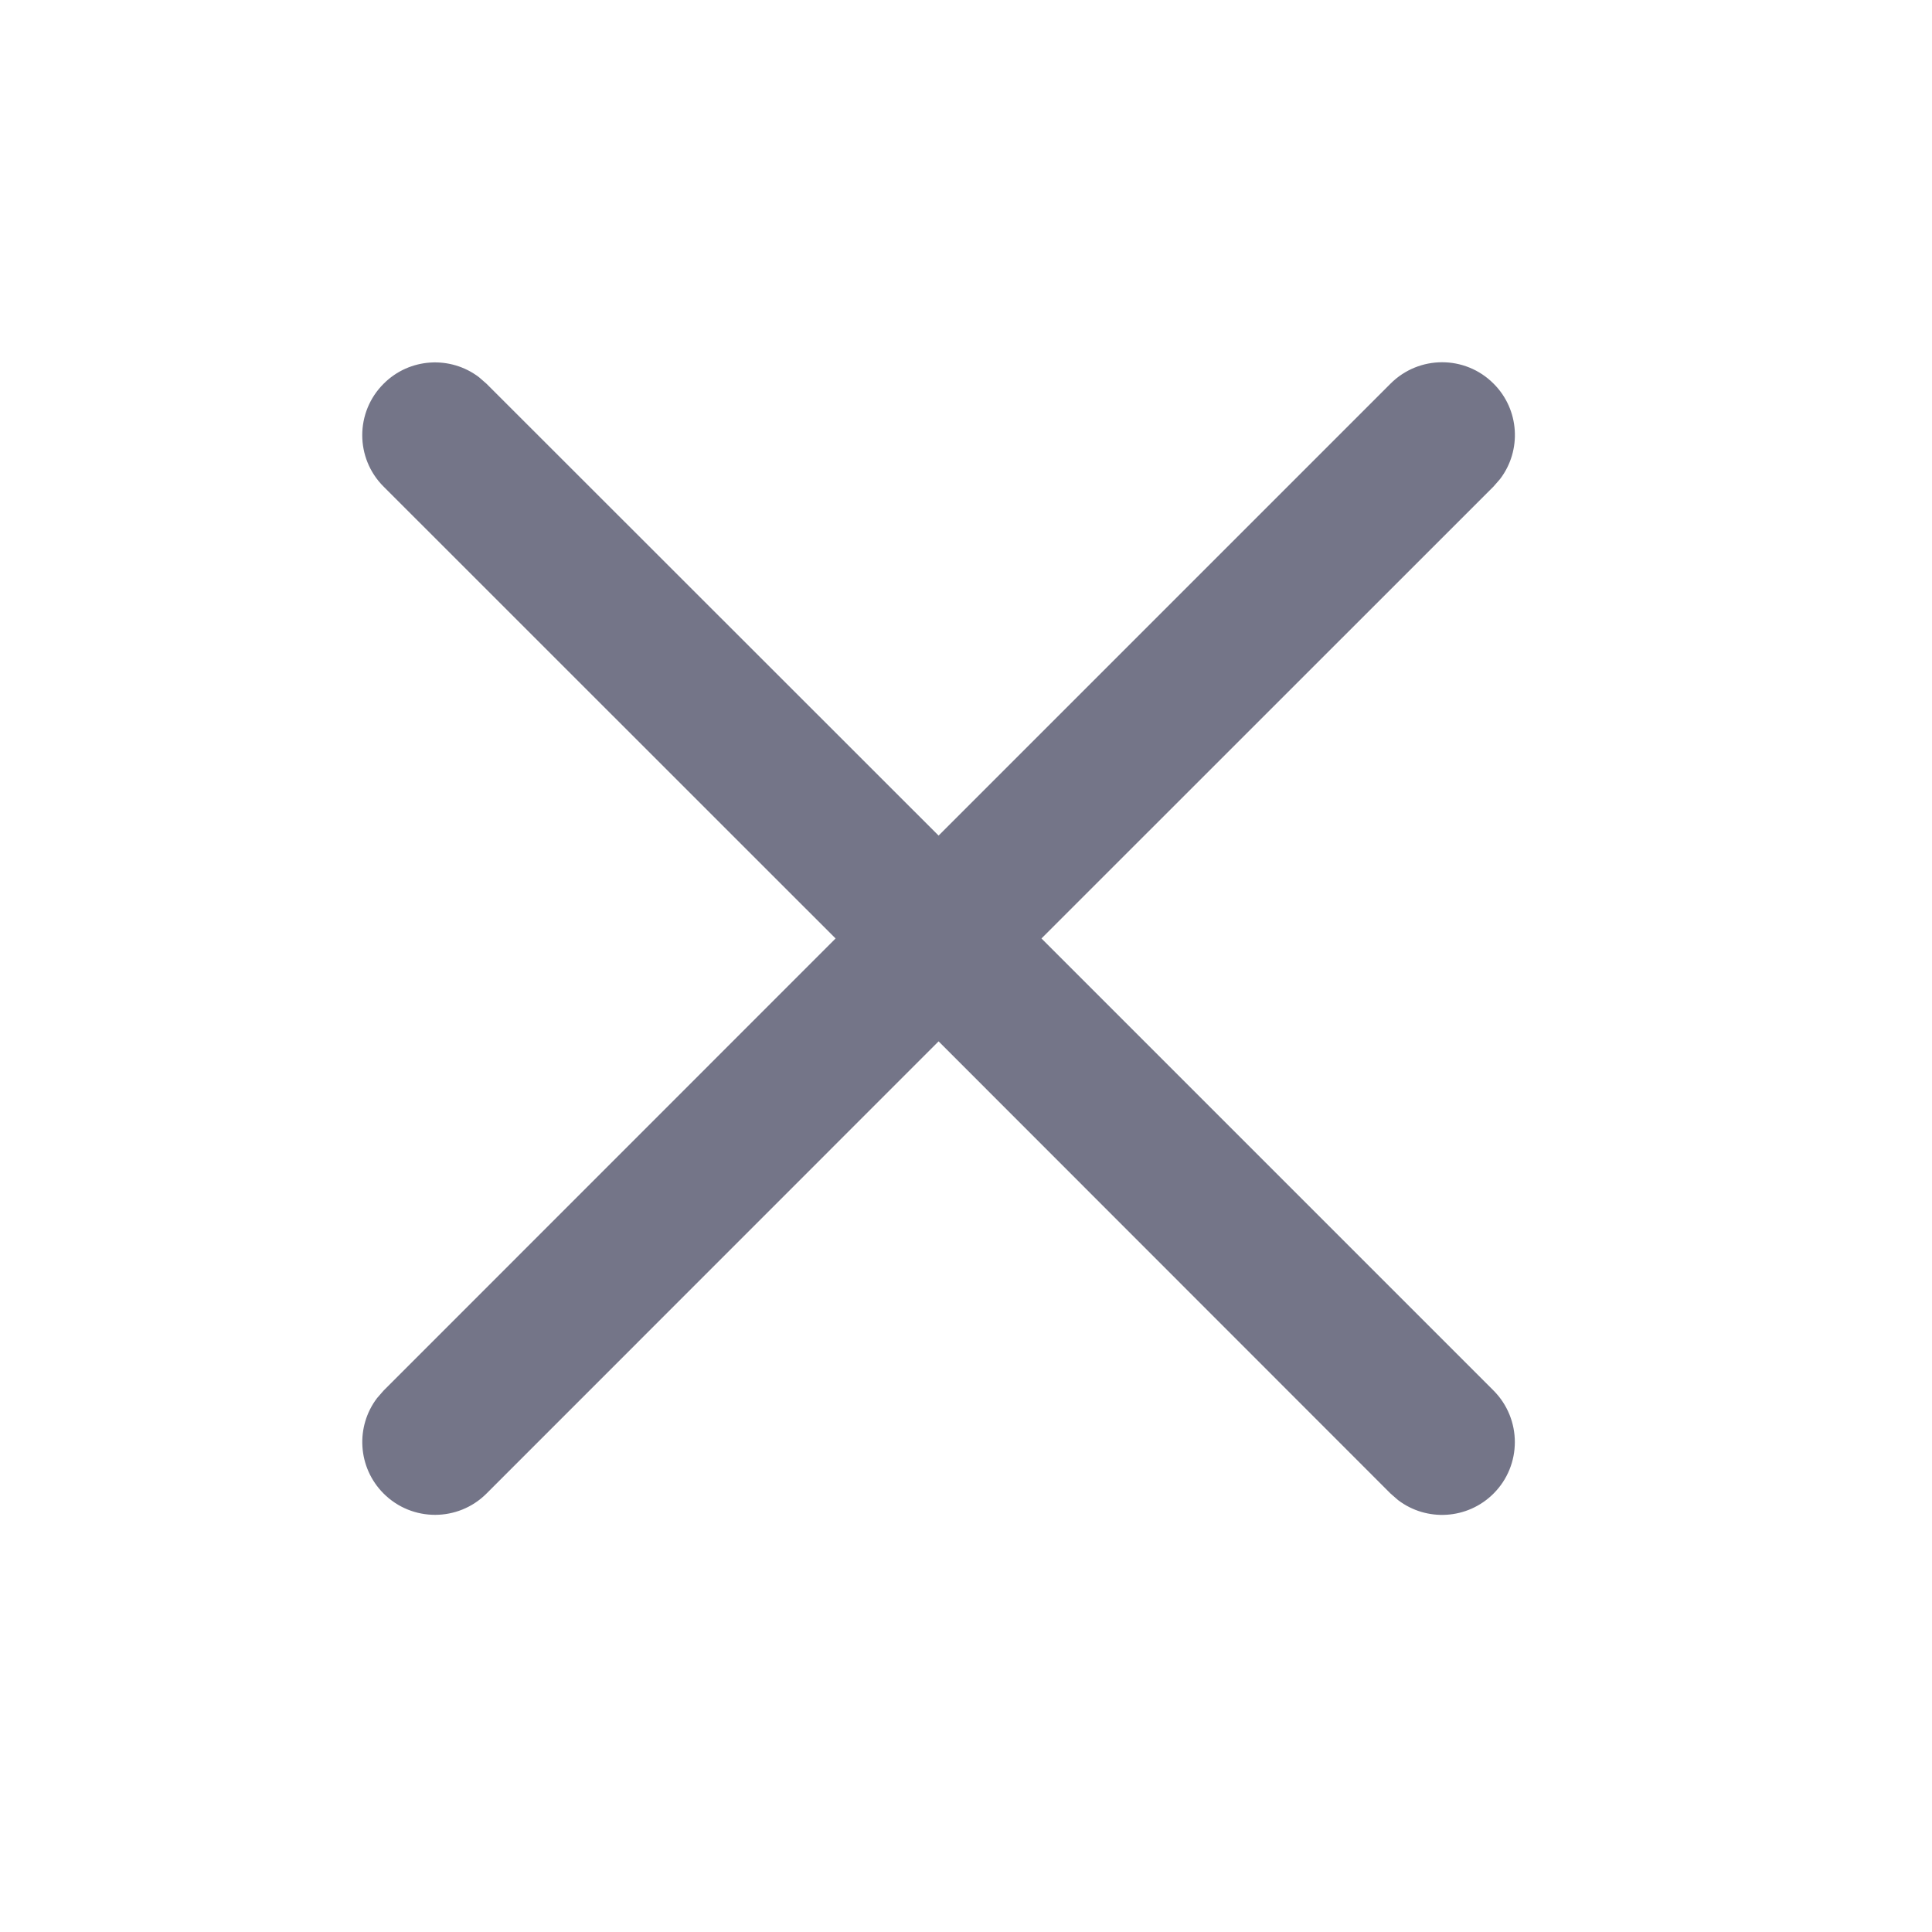 <svg xmlns="http://www.w3.org/2000/svg" width="16" height="16" viewBox="0 0 16 16">
    <g fill="none" fill-rule="evenodd">
        <g>
            <g>
                <g>
                    <g>
                        <g>
                            <path d="M0 0H16V16H0z" transform="translate(-1158 -108) translate(768 70) translate(4 21) translate(12 13) translate(374 4)"/>
                            <path fill="#747588" fill-rule="nonzero" d="M12.369 3.177c.216.215.234.554.054.79l-.054.062-3.744 3.743 3.744 3.744c.235.236.235.618 0 .853-.216.216-.555.234-.791.054l-.062-.054-3.743-3.745-3.744 3.745c-.235.235-.617.235-.852 0-.216-.216-.234-.555-.054-.791l.054-.062L6.92 7.772 3.177 4.03c-.236-.235-.236-.617 0-.852.215-.216.554-.234.79-.054l.062.054L7.773 6.92l3.743-3.743c.236-.236.618-.236.853 0z" transform="translate(-1158 -108) translate(768 70) translate(4 21) translate(12 13) translate(374 4)"/>
                        </g>
                    </g>
                </g>
            </g>
        </g>
    </g>
</svg>
